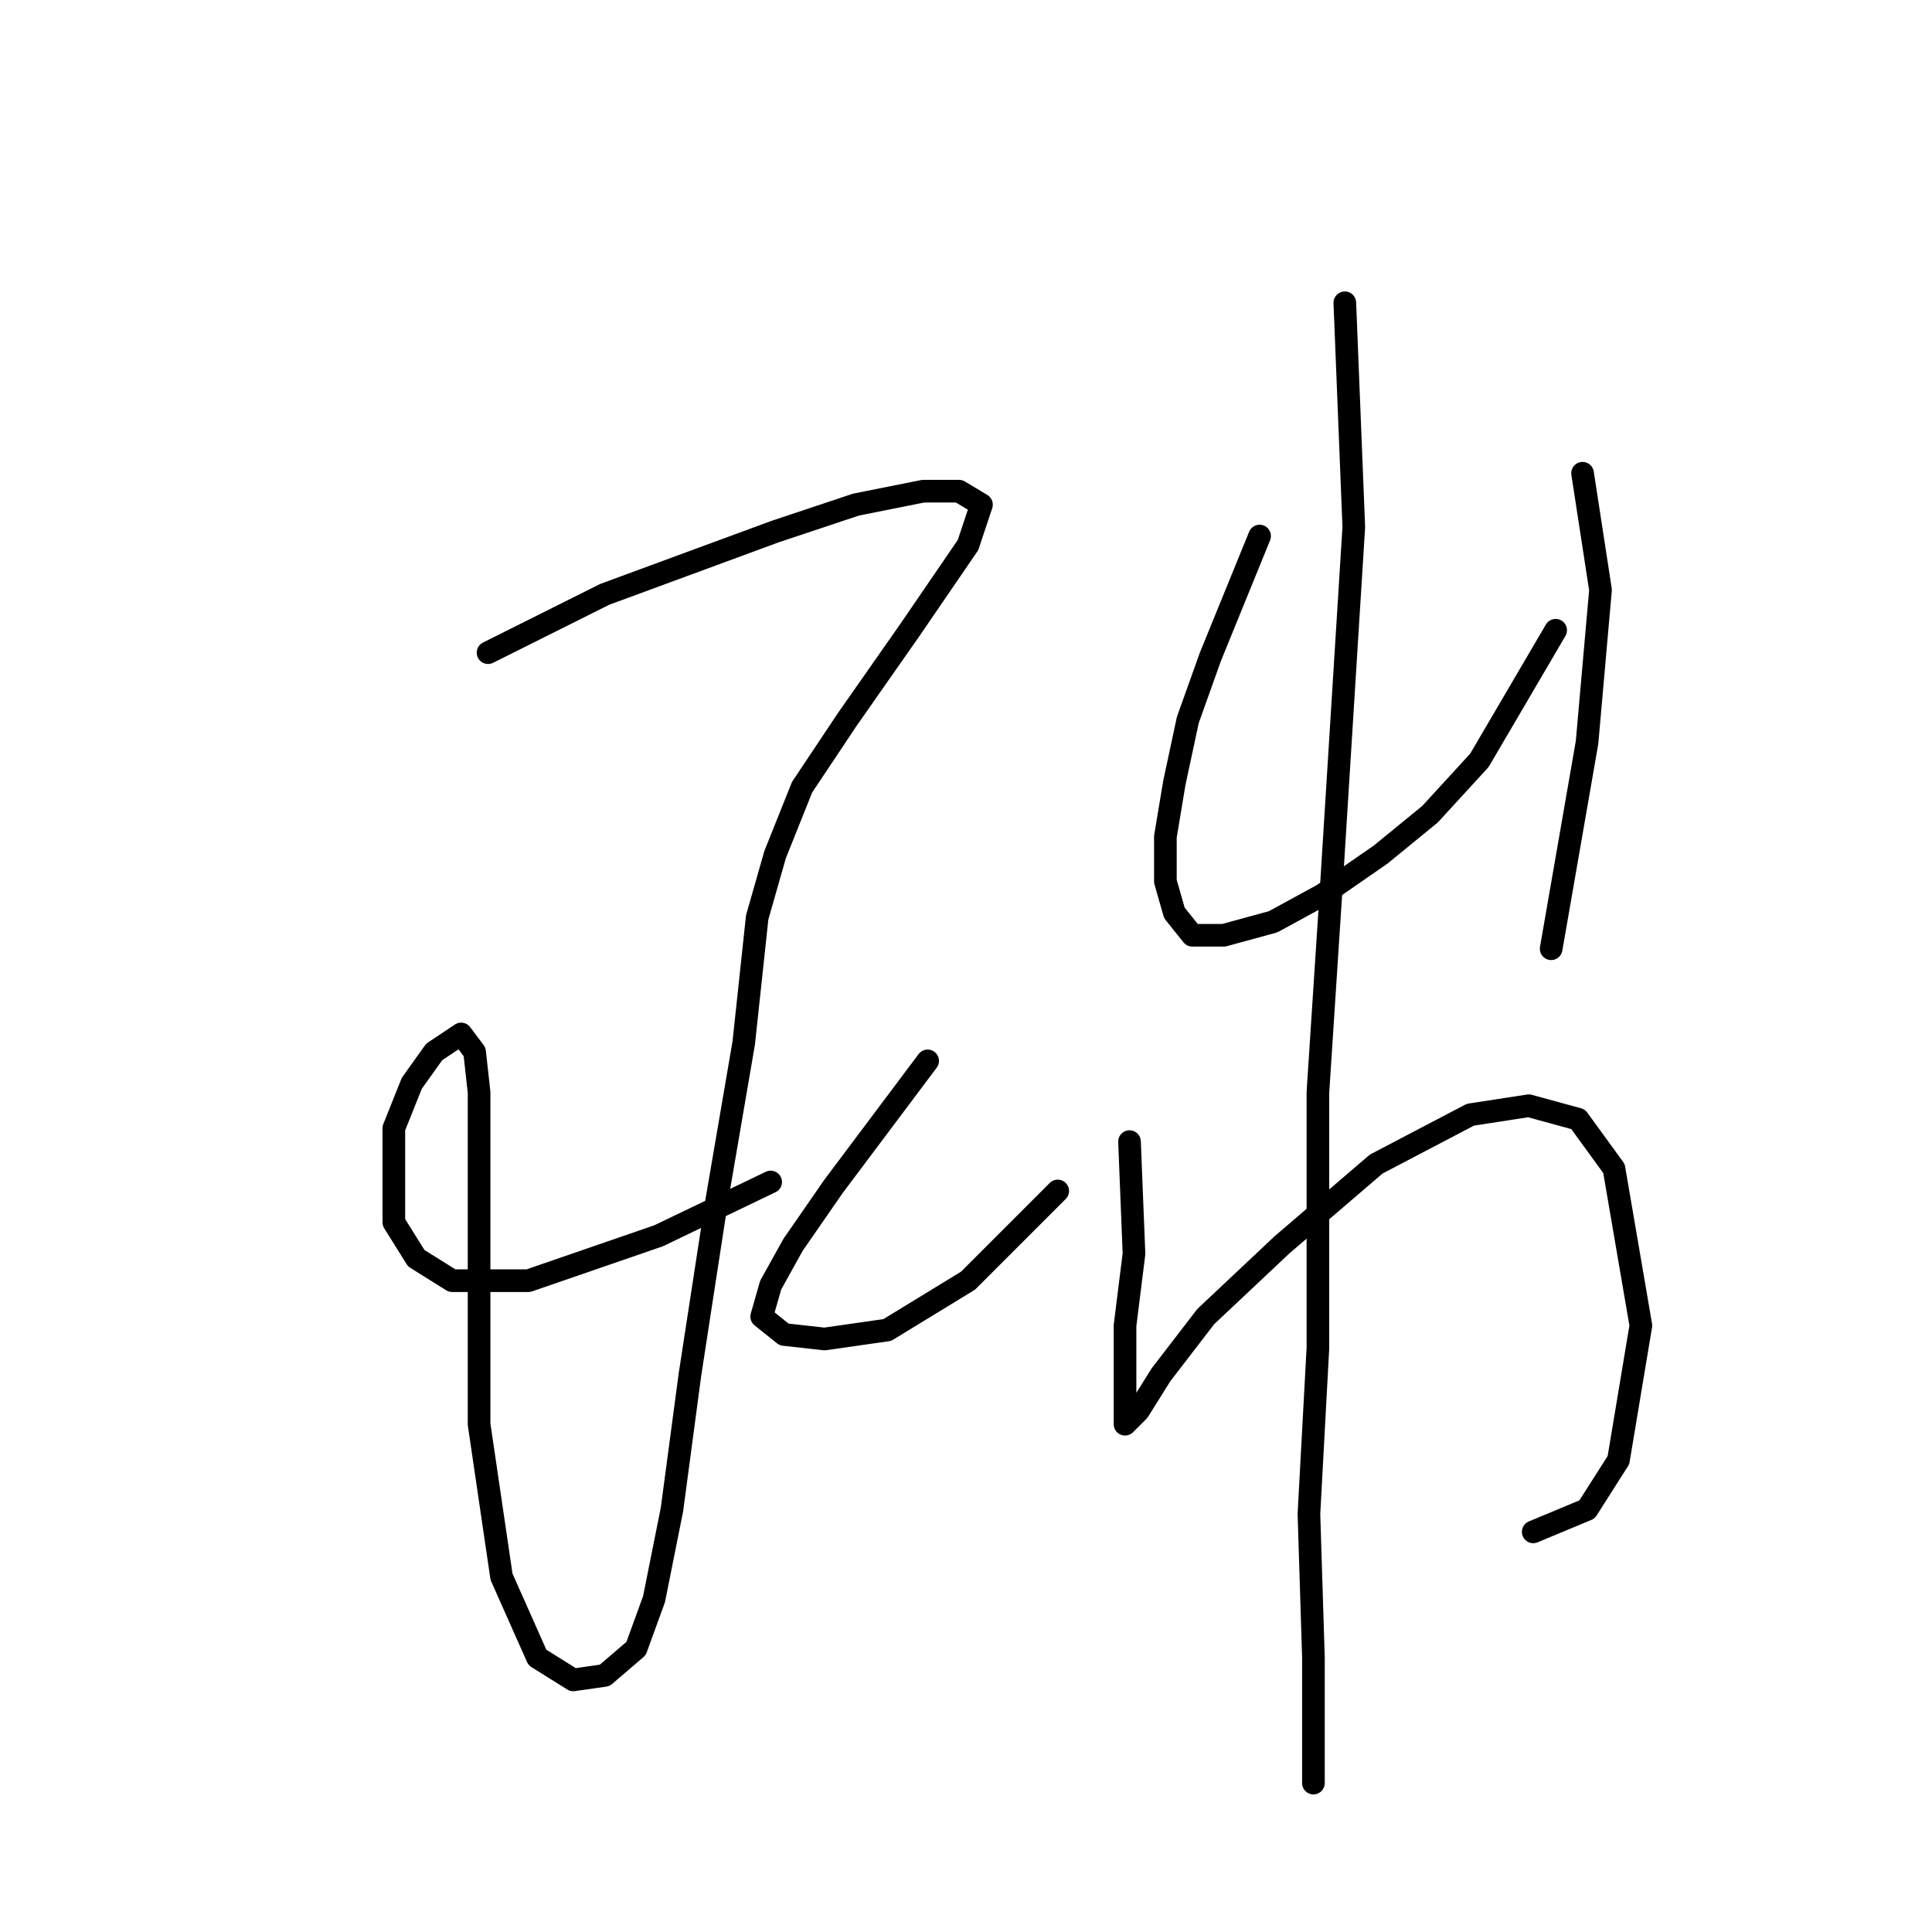 <?xml version="1.0" standalone="no"?>
    <svg width="256" height="256" xmlns="http://www.w3.org/2000/svg" version="1.1">
    <polyline stroke="black" stroke-width="3" stroke-linecap="round" fill="transparent" stroke-linejoin="round" points="64.669 86.483 80.123 78.756 91.417 74.595 102.71 70.435 113.409 66.868 122.324 65.085 127.079 65.085 130.051 66.868 128.268 72.218 120.541 83.511 112.22 95.399 106.276 104.314 102.71 113.23 100.332 121.551 98.549 138.194 94.983 158.997 91.417 182.178 89.039 200.01 86.662 211.897 84.284 218.435 80.123 222.002 75.963 222.596 71.208 219.624 66.453 208.925 63.481 188.716 63.481 169.102 63.481 156.62 63.481 144.732 62.886 139.383 61.103 137.005 57.537 139.383 54.565 143.543 52.187 149.487 52.187 155.431 52.187 161.969 55.159 166.724 59.914 169.696 70.019 169.696 87.256 163.752 102.115 156.62 102.115 156.62 " />
        <polyline stroke="black" stroke-width="3" stroke-linecap="round" fill="transparent" stroke-linejoin="round" points="122.919 140.572 110.437 157.214 105.087 164.941 102.115 170.291 100.927 174.451 103.899 176.829 109.248 177.423 117.569 176.234 128.268 169.696 140.156 157.809 140.156 157.809 " />
        <polyline stroke="black" stroke-width="3" stroke-linecap="round" fill="transparent" stroke-linejoin="round" points="166.903 71.029 160.365 87.077 157.393 95.399 155.61 103.72 154.421 110.853 154.421 116.796 155.61 120.957 157.987 123.929 162.148 123.929 168.686 122.146 175.224 118.579 182.951 113.23 189.49 107.881 196.028 100.748 206.132 83.511 206.132 83.511 " />
        <polyline stroke="black" stroke-width="3" stroke-linecap="round" fill="transparent" stroke-linejoin="round" points="209.698 62.708 212.076 78.162 210.293 98.371 205.538 125.712 205.538 125.712 " />
        <polyline stroke="black" stroke-width="3" stroke-linecap="round" fill="transparent" stroke-linejoin="round" points="149.666 151.27 150.26 166.13 149.072 175.64 149.072 182.178 149.072 186.339 149.072 188.716 150.855 186.933 153.827 182.178 159.77 174.451 169.875 164.941 182.357 154.242 194.839 147.704 202.566 146.515 209.104 148.299 213.859 154.837 217.425 175.64 214.453 193.471 210.293 200.01 203.16 202.982 203.16 202.982 " />
        <polyline stroke="black" stroke-width="3" stroke-linecap="round" fill="transparent" stroke-linejoin="round" points="178.196 40.121 179.385 69.84 176.413 117.391 174.63 144.732 174.63 178.612 173.441 200.604 174.036 219.624 174.036 236.267 174.036 236.267 " />
        </svg>